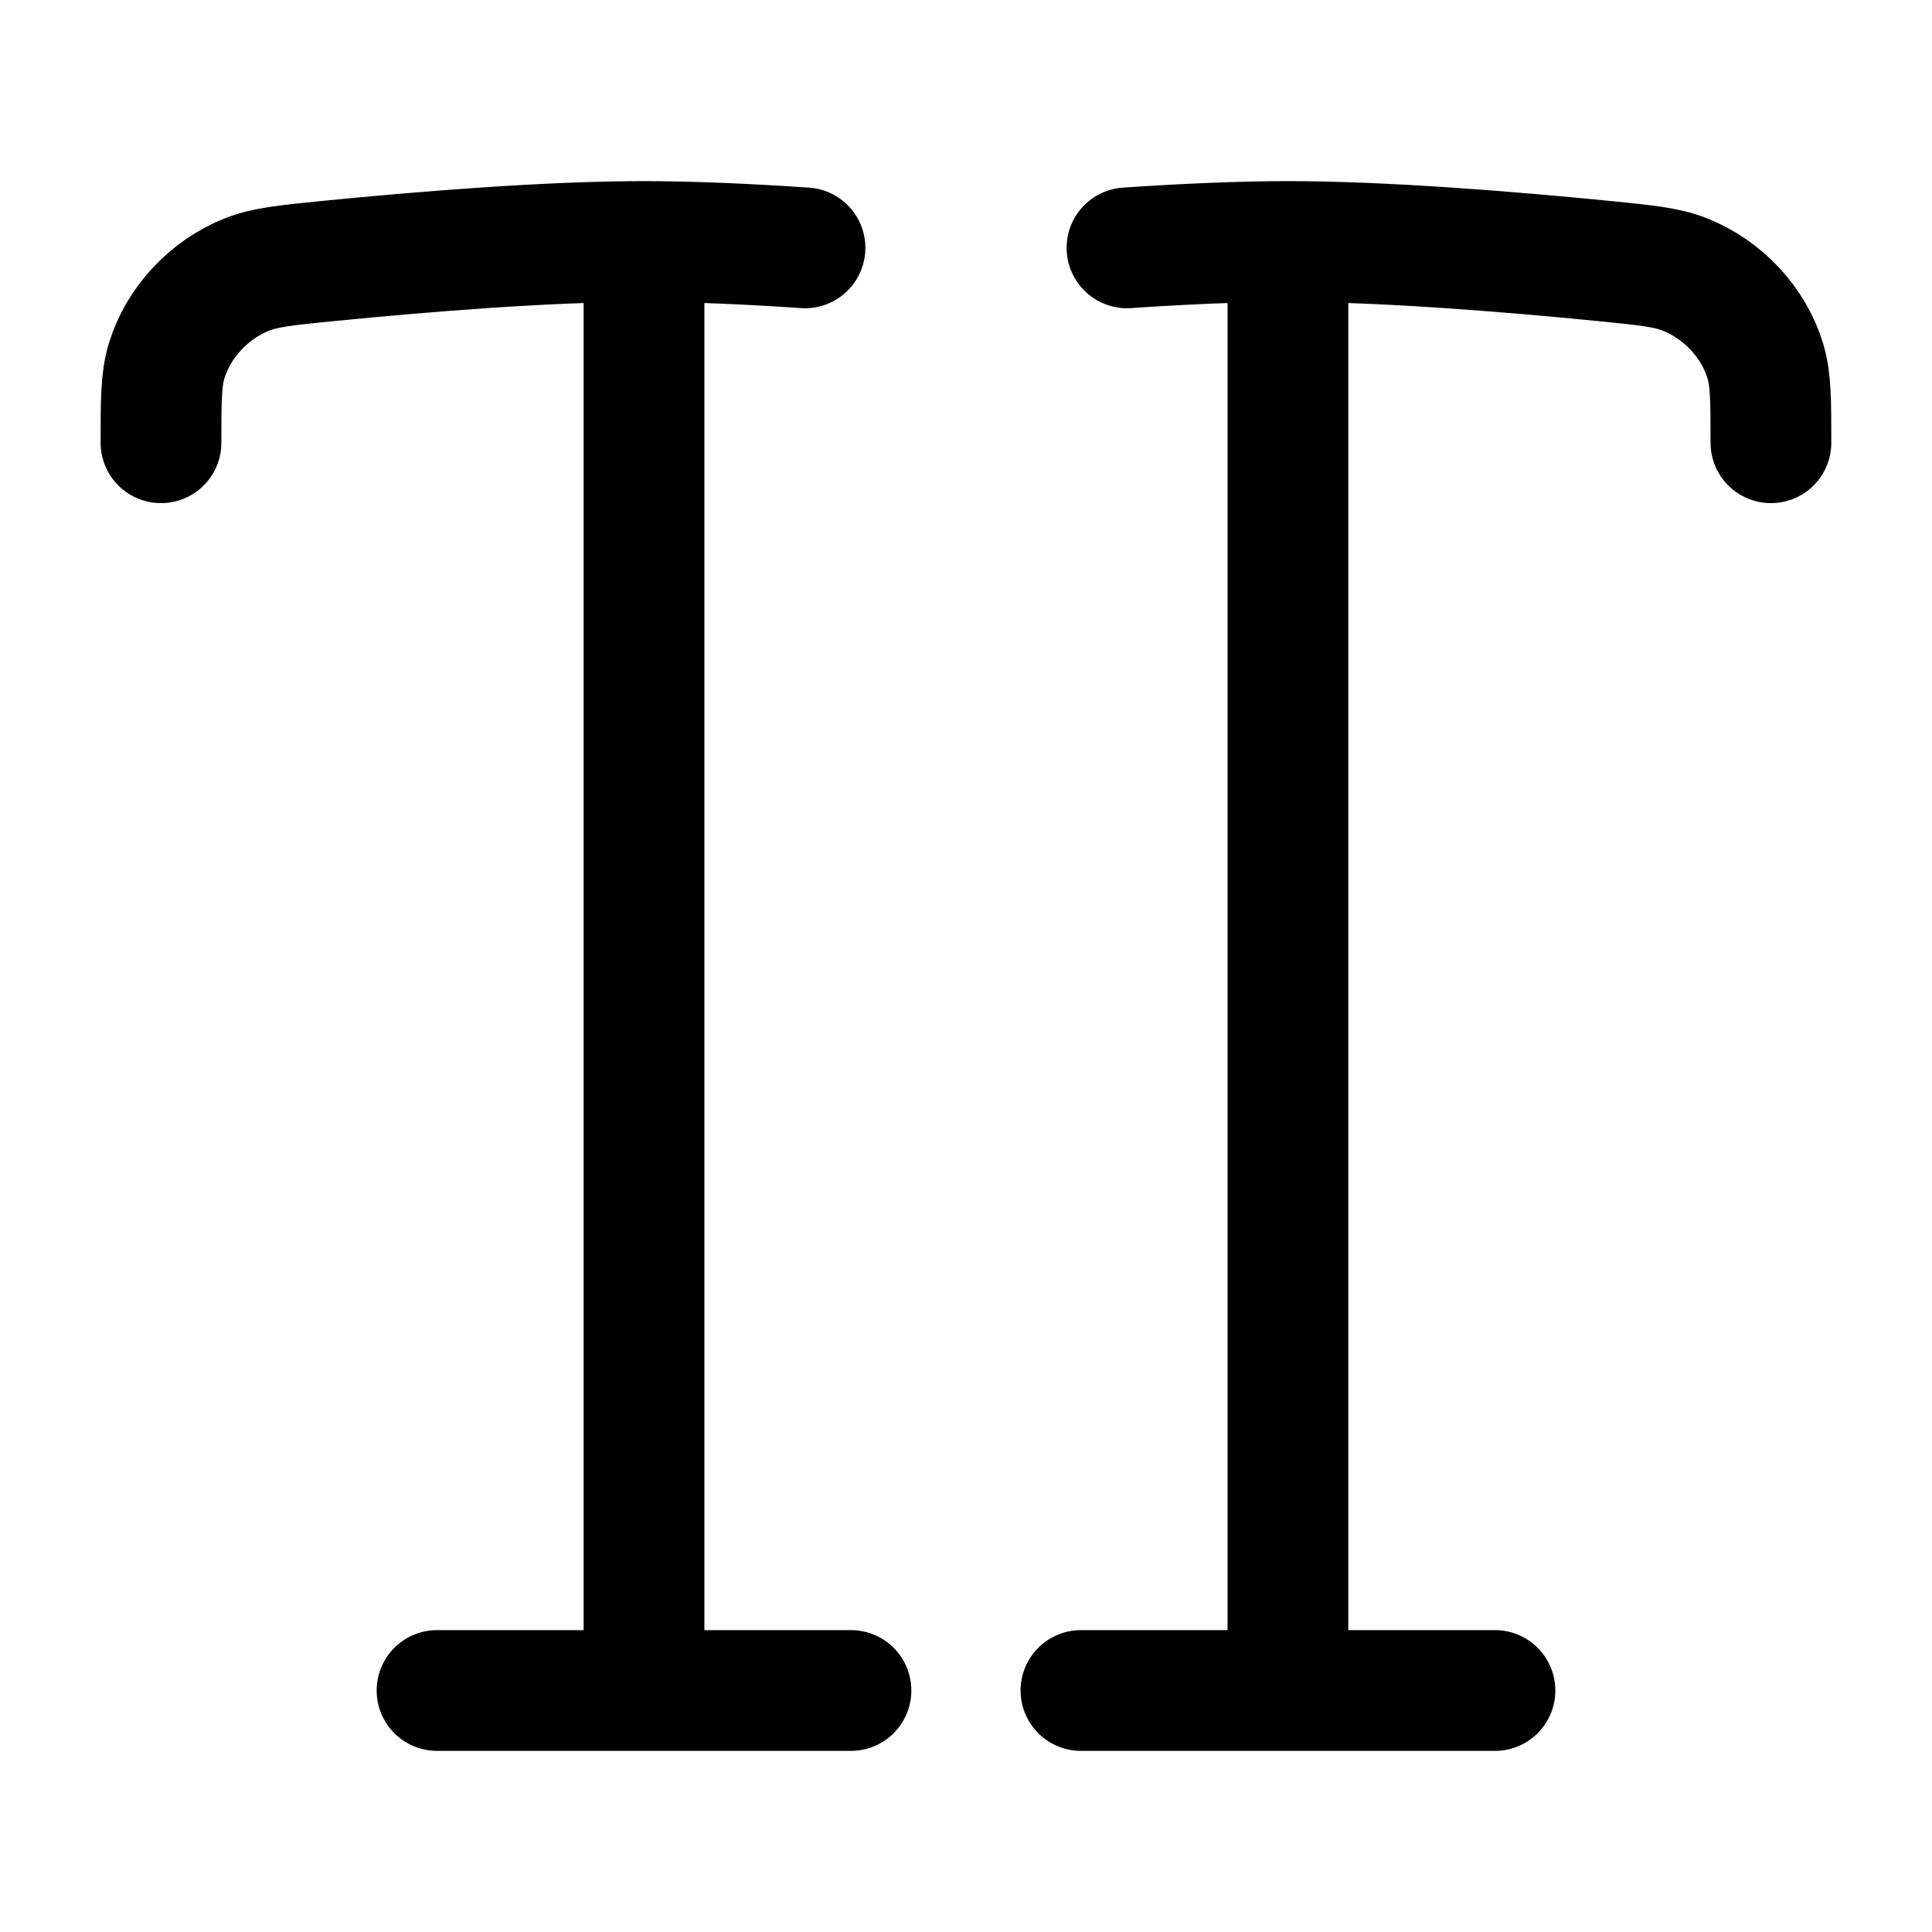<svg xmlns="http://www.w3.org/2000/svg" width="24" height="24" viewBox="0 0 24 24" fill="none" stroke-width="1.5" stroke-linecap="round" stroke-linejoin="round" color="currentColor"><path d="M10.571 21H5.429M8 3V21M8 3C6.811 3 5.283 3.123 4.067 3.243C3.553 3.295 3.296 3.32 3.068 3.41C2.594 3.598 2.213 4.009 2.069 4.486C2 4.715 2 4.977 2 5.5M8 3C8.607 3 9.303 3.032 10 3.079" stroke="currentColor"></path><path d="M18.571 21H13.428M15.999 3V21M15.999 3C17.188 3 18.716 3.123 19.932 3.243C20.447 3.295 20.704 3.32 20.931 3.41C21.405 3.598 21.787 4.009 21.93 4.486C21.999 4.715 21.999 4.977 21.999 5.5M15.999 3C15.392 3 14.697 3.032 14 3.079" stroke="currentColor"></path></svg>